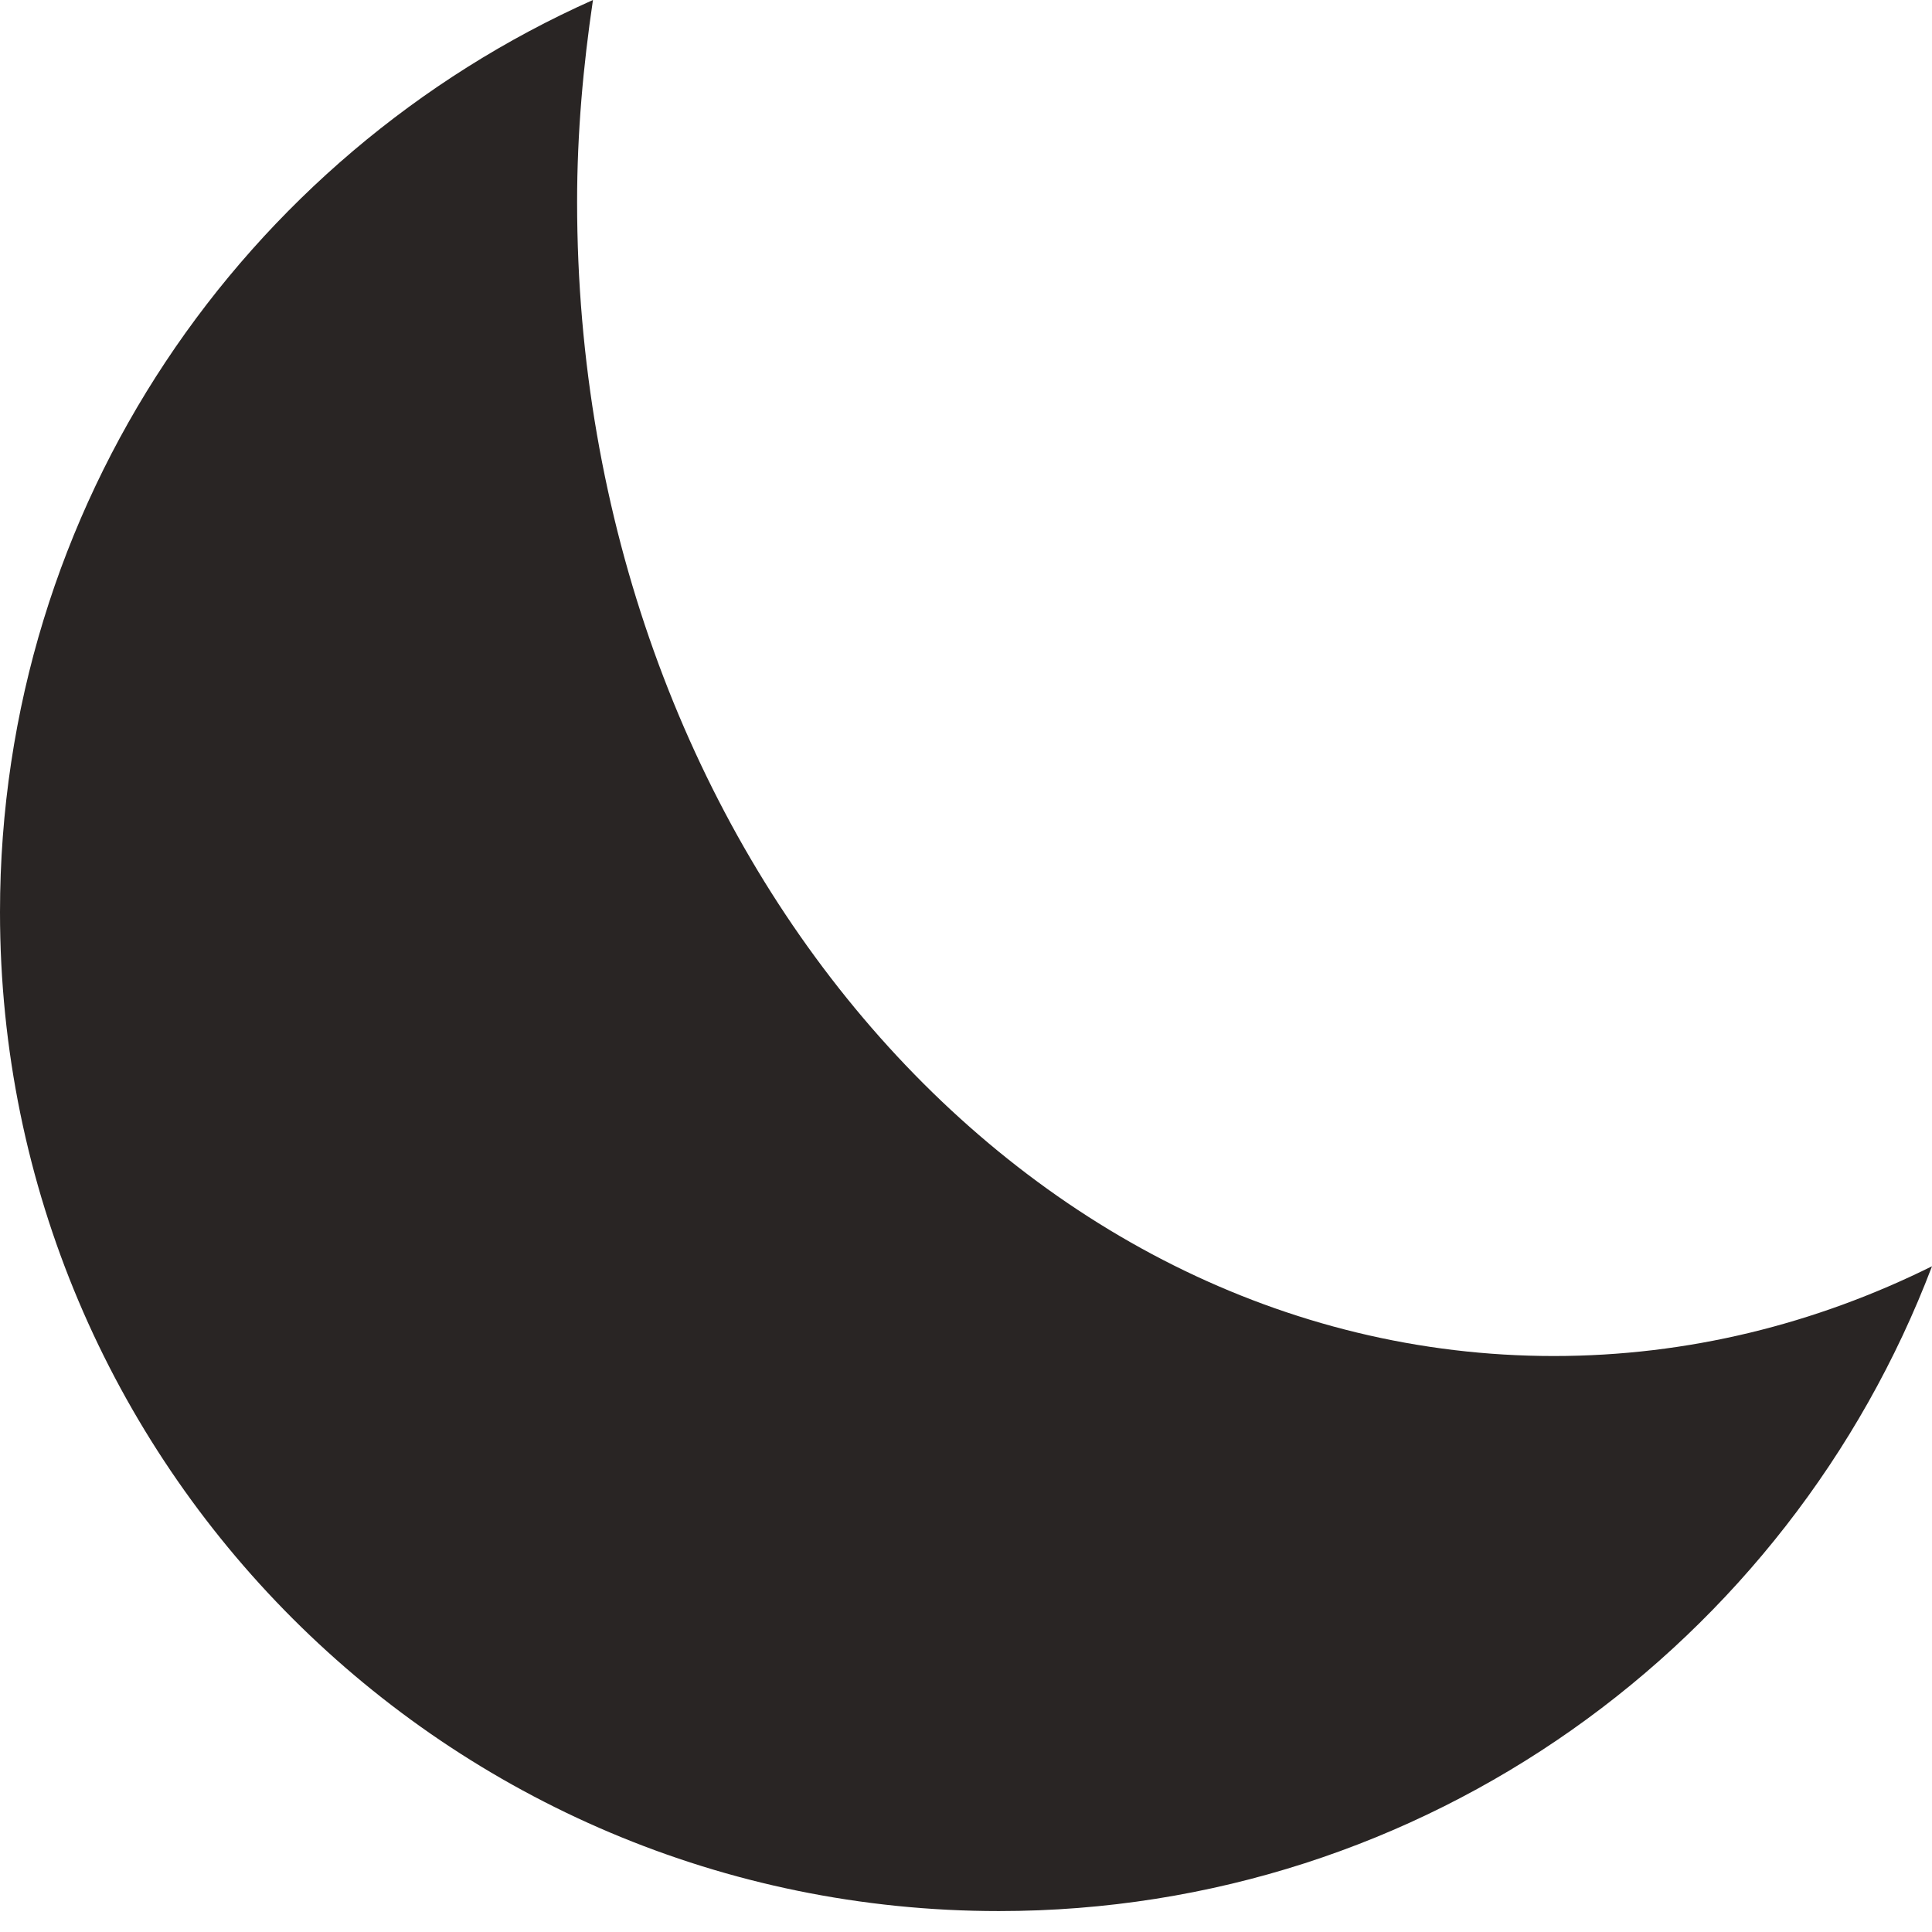 <svg width="24" height="24" viewBox="0 0 24 24" fill="none" xmlns="http://www.w3.org/2000/svg">
<path d="M7.169 2.507C7.169 10.426 12.601 16.845 19.302 16.845C20.968 16.845 22.555 16.447 24 15.73C22.222 20.409 17.711 23.74 12.409 23.74C5.556 23.74 0 18.184 0 11.331C0 6.276 3.029 1.934 7.366 0C7.245 0.816 7.169 1.65 7.169 2.507Z" fill="#292524"/>
</svg>
